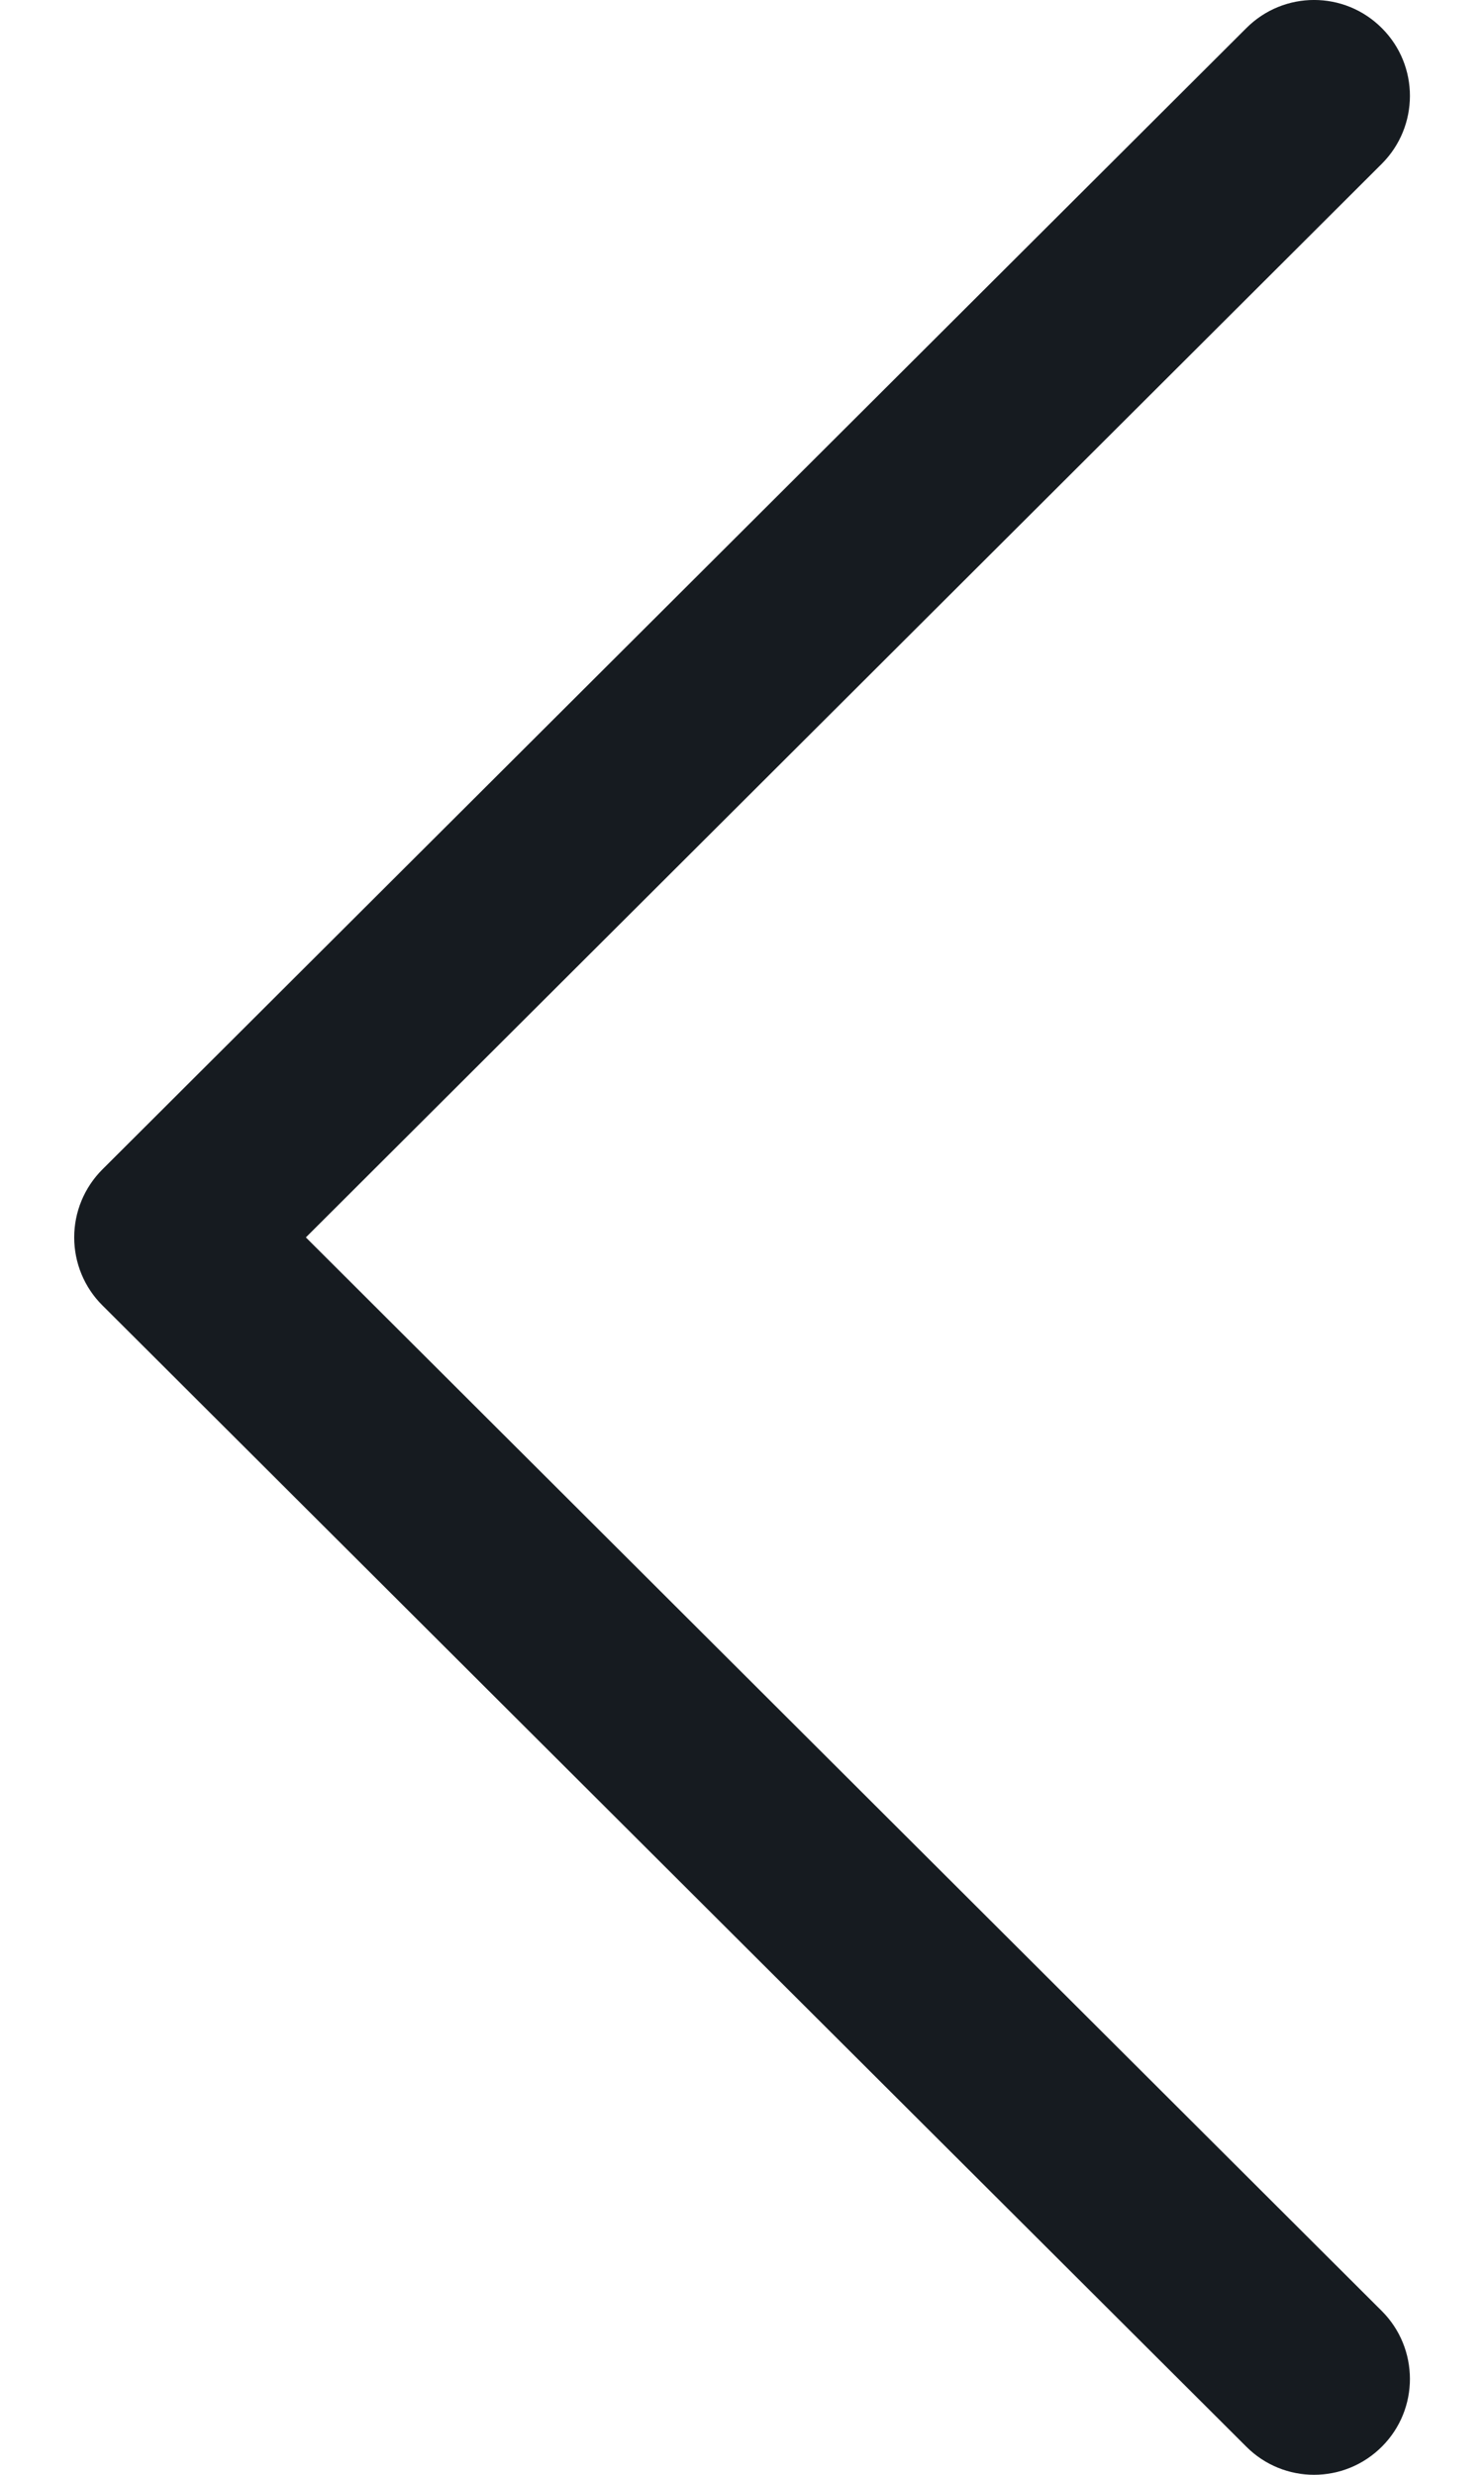 <svg width="9" height="15" viewBox="0 0 9 15" fill="none" xmlns="http://www.w3.org/2000/svg">
<path d="M0.621 7.088L7.559 0.17C7.786 -0.057 8.154 -0.057 8.381 0.171C8.608 0.398 8.607 0.766 8.38 0.993L1.855 7.5L8.38 14.007C8.607 14.234 8.608 14.602 8.381 14.829C8.267 14.943 8.118 15 7.969 15C7.821 15 7.672 14.943 7.559 14.83L0.621 7.912C0.511 7.803 0.45 7.654 0.45 7.5C0.45 7.346 0.511 7.198 0.621 7.088Z" fill="#161B20"/>
</svg>

